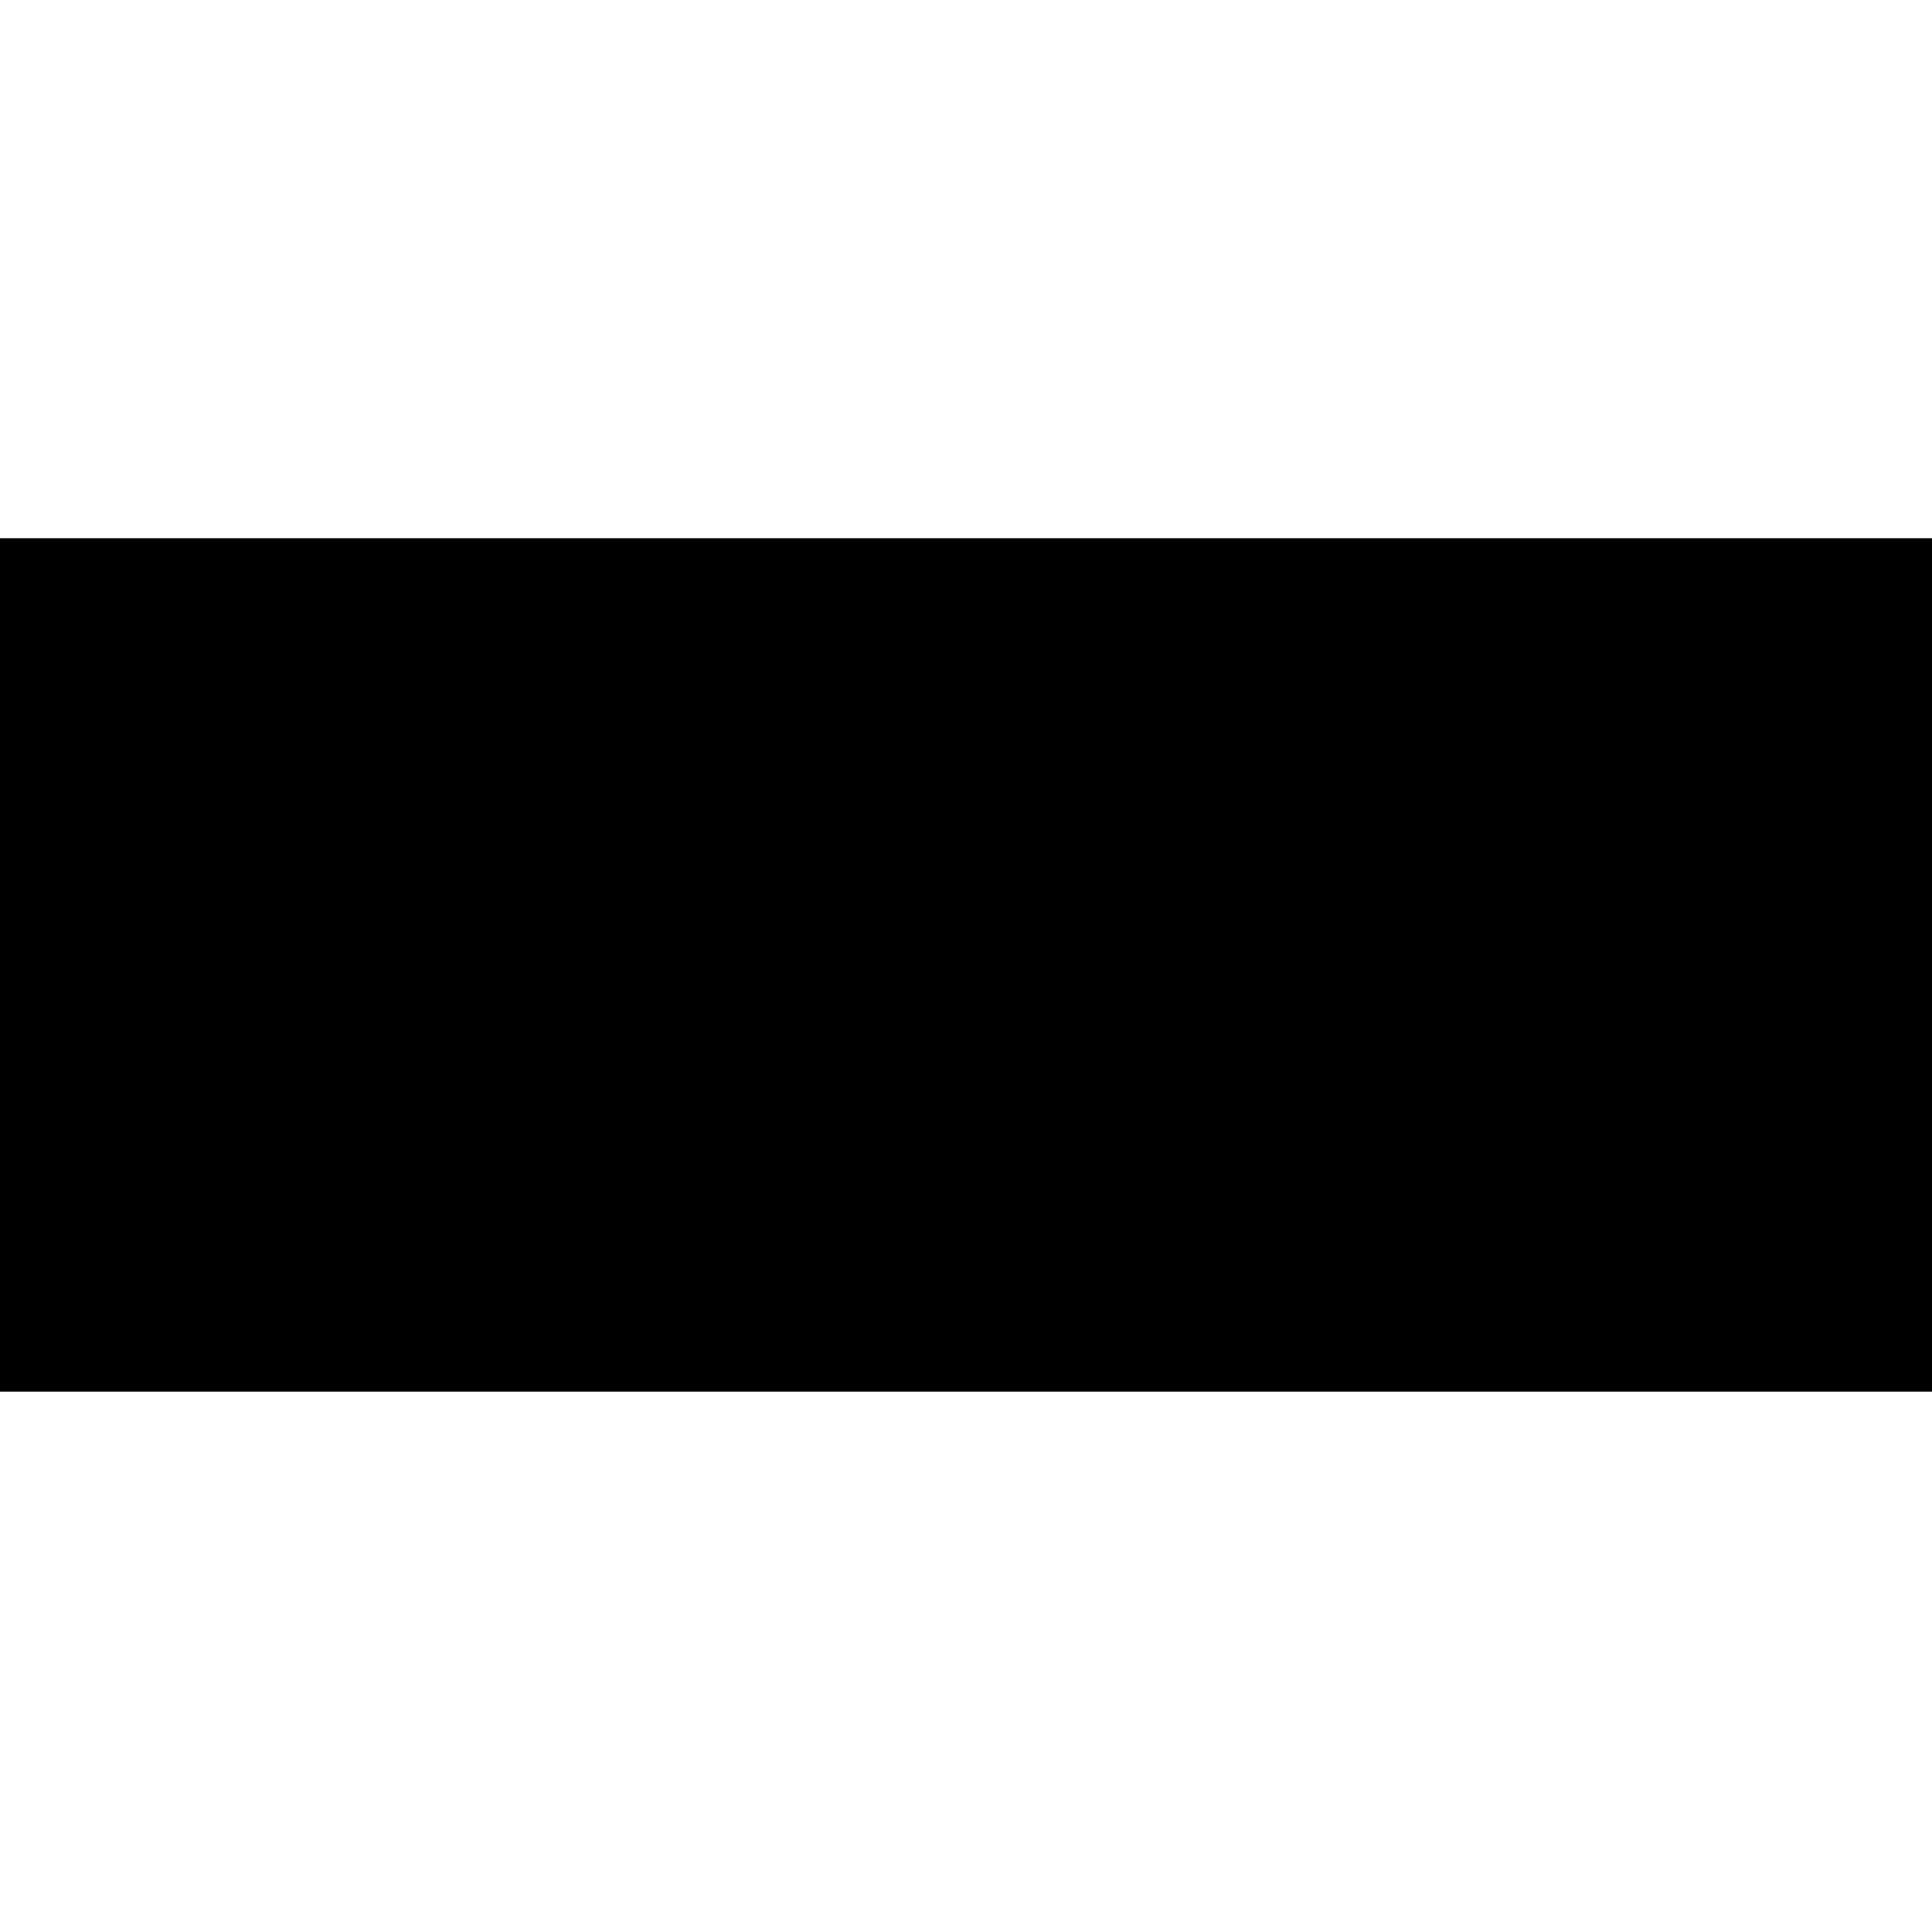 <svg xmlns="http://www.w3.org/2000/svg" width="1201.333" height="1201.333" preserveAspectRatio="xMidYMid meet" version="1.0" viewBox="0 0 901 901"><g fill="#000" stroke="none"><path d="M0 4510 l0 -1990 4505 0 4505 0 0 1990 0 1990 -4505 0 -4505 0 0 -1990z" transform="translate(0,901) scale(0.1,-0.1)"/></g></svg>